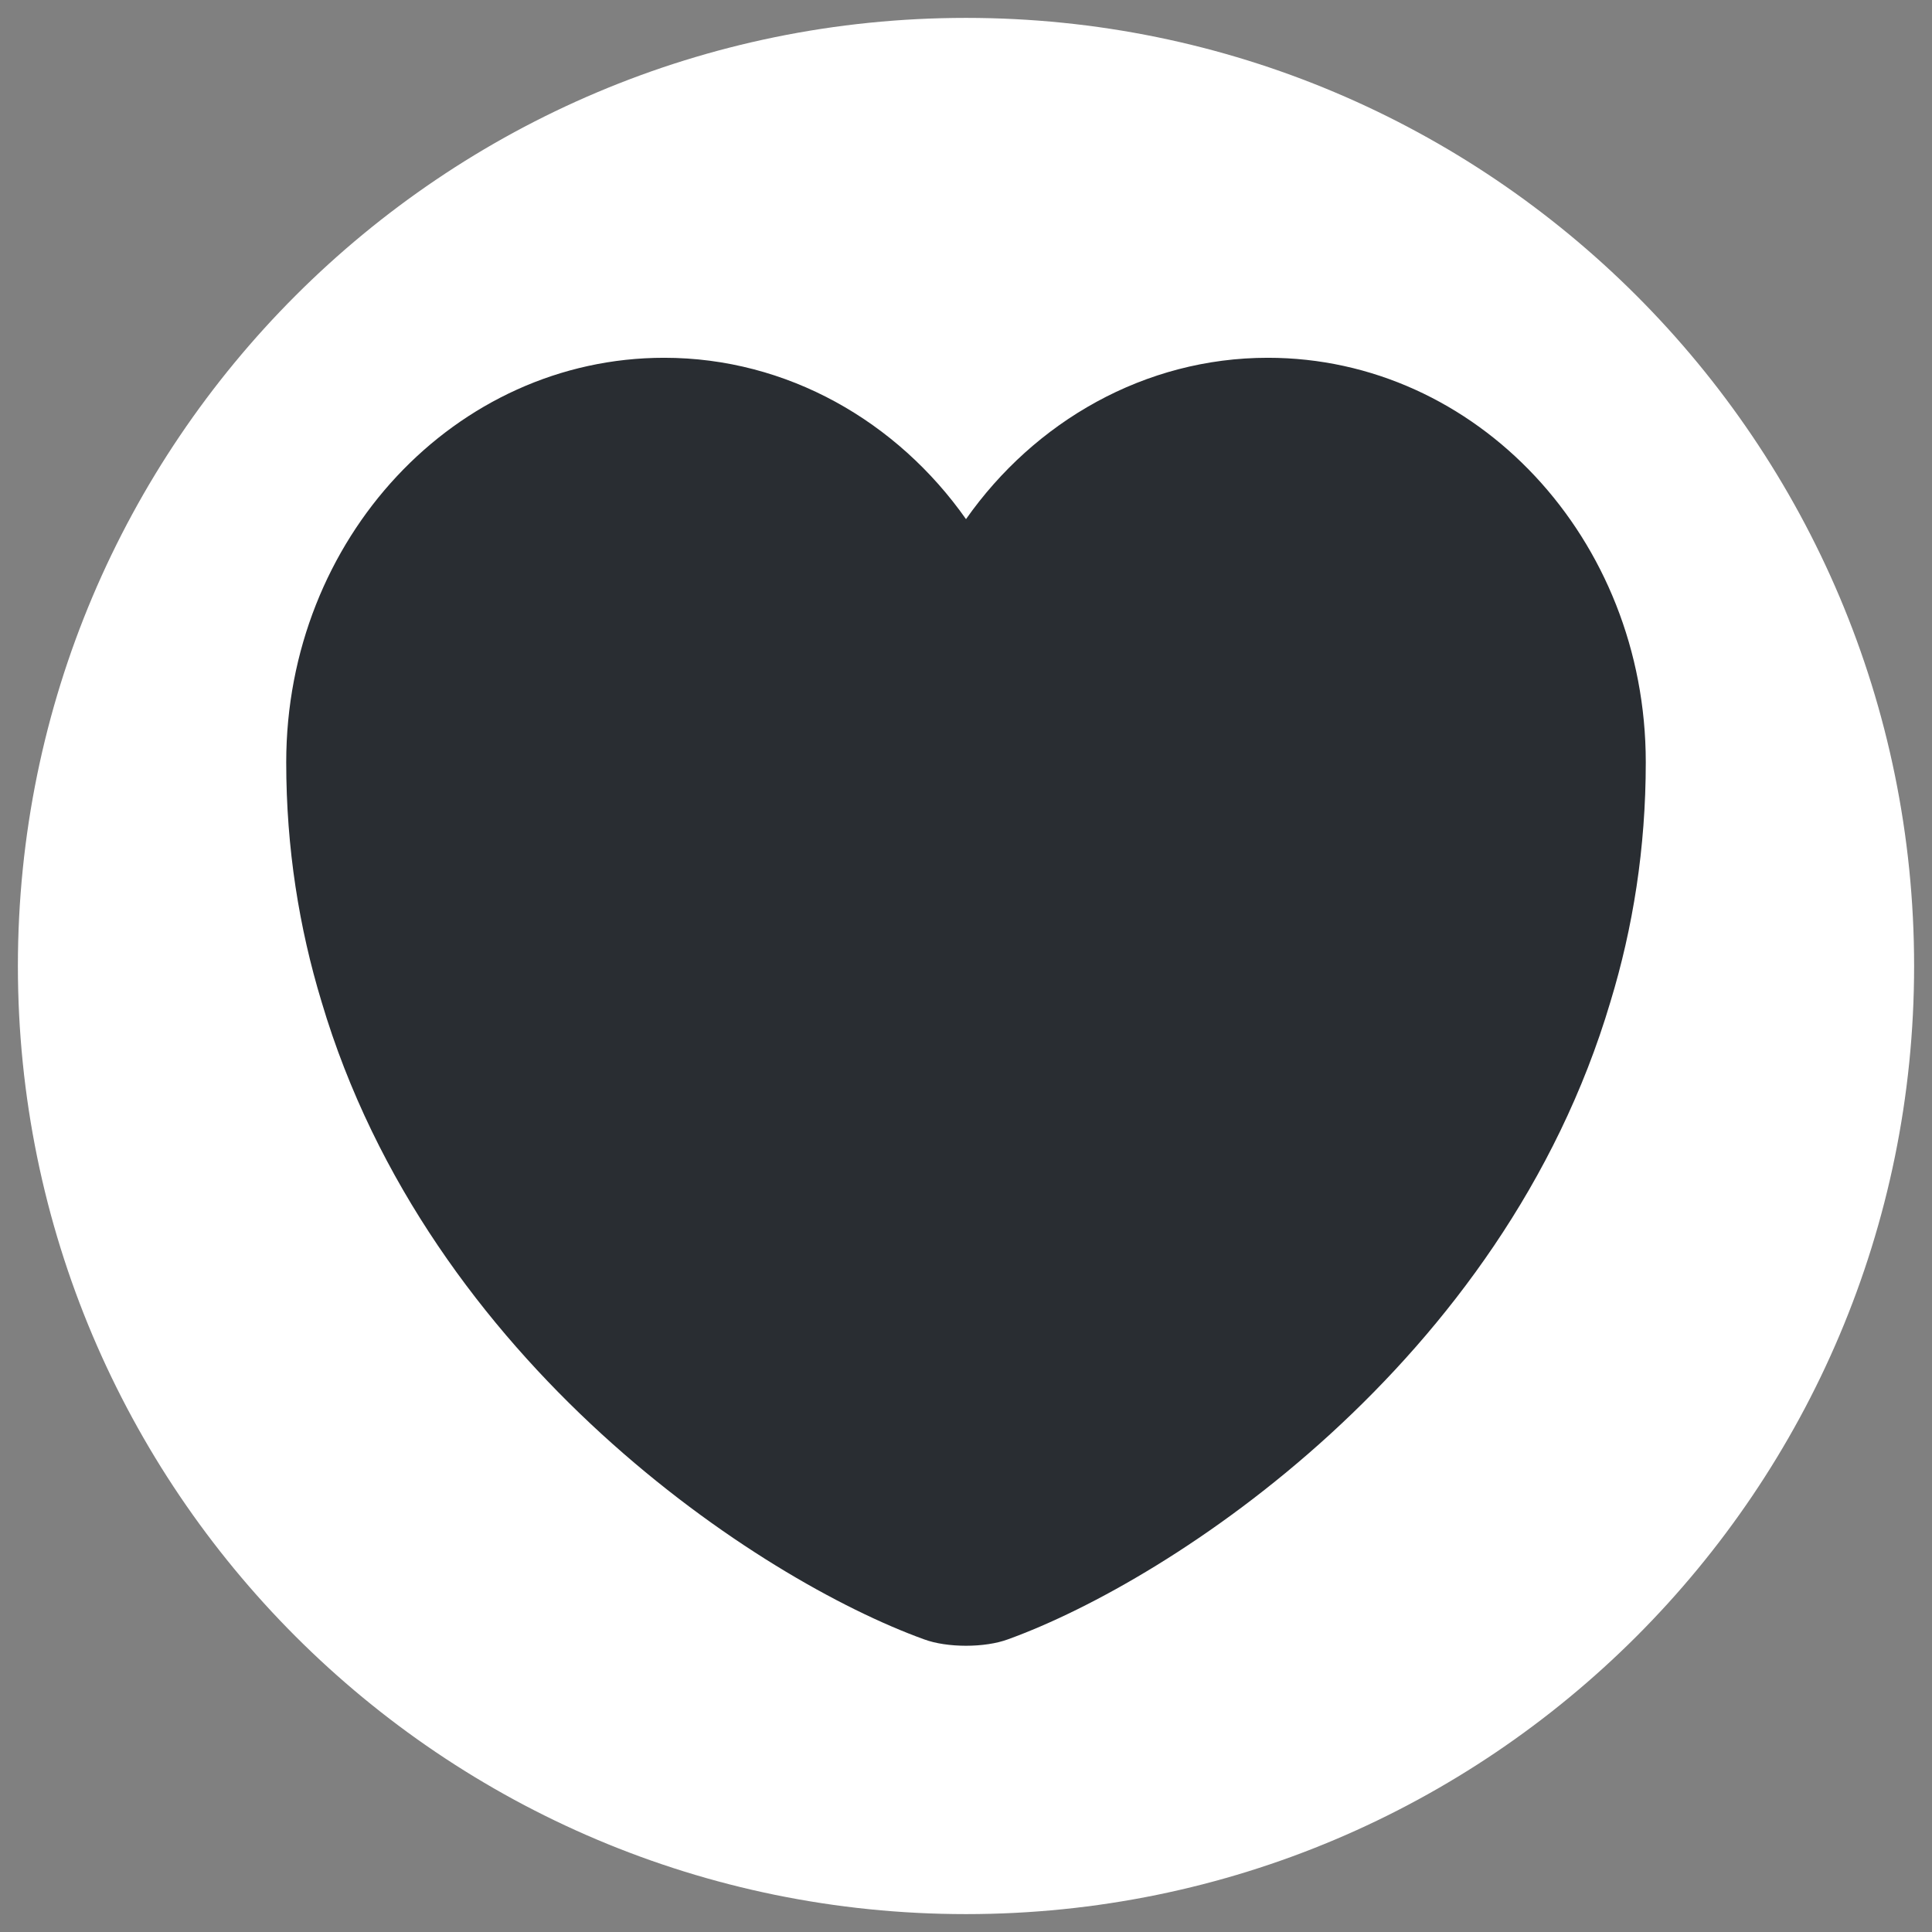 <svg width="27" height="27" viewBox="0 0 27 27" fill="none" xmlns="http://www.w3.org/2000/svg">
<rect x="0" y="0" width="27" height="27" fill="#808080" stroke="none"/>
<path d="M13.5 26C20.404 26 26 20.404 26 13.5C26 6.596 20.404 1 13.5 1C6.596 1 1 6.596 1 13.5C1 20.404 6.596 26 13.5 26Z" fill="white" stroke="white" stroke-width="1.5" stroke-linecap="round" stroke-linejoin="round"/>
<path d="M17.718 5C15.998 5 14.46 5.89 13.5 7.255C12.54 5.89 11.002 5 9.282 5C6.365 5 4 7.528 4 10.653C4 11.856 4.181 12.969 4.494 14C5.995 19.056 10.621 22.08 12.911 22.909C13.234 23.03 13.766 23.03 14.089 22.909C16.378 22.08 21.005 19.056 22.506 14C22.82 12.969 23 11.856 23 10.653C23 7.528 20.634 5 17.718 5Z" fill="#292D32"/>
</svg>
